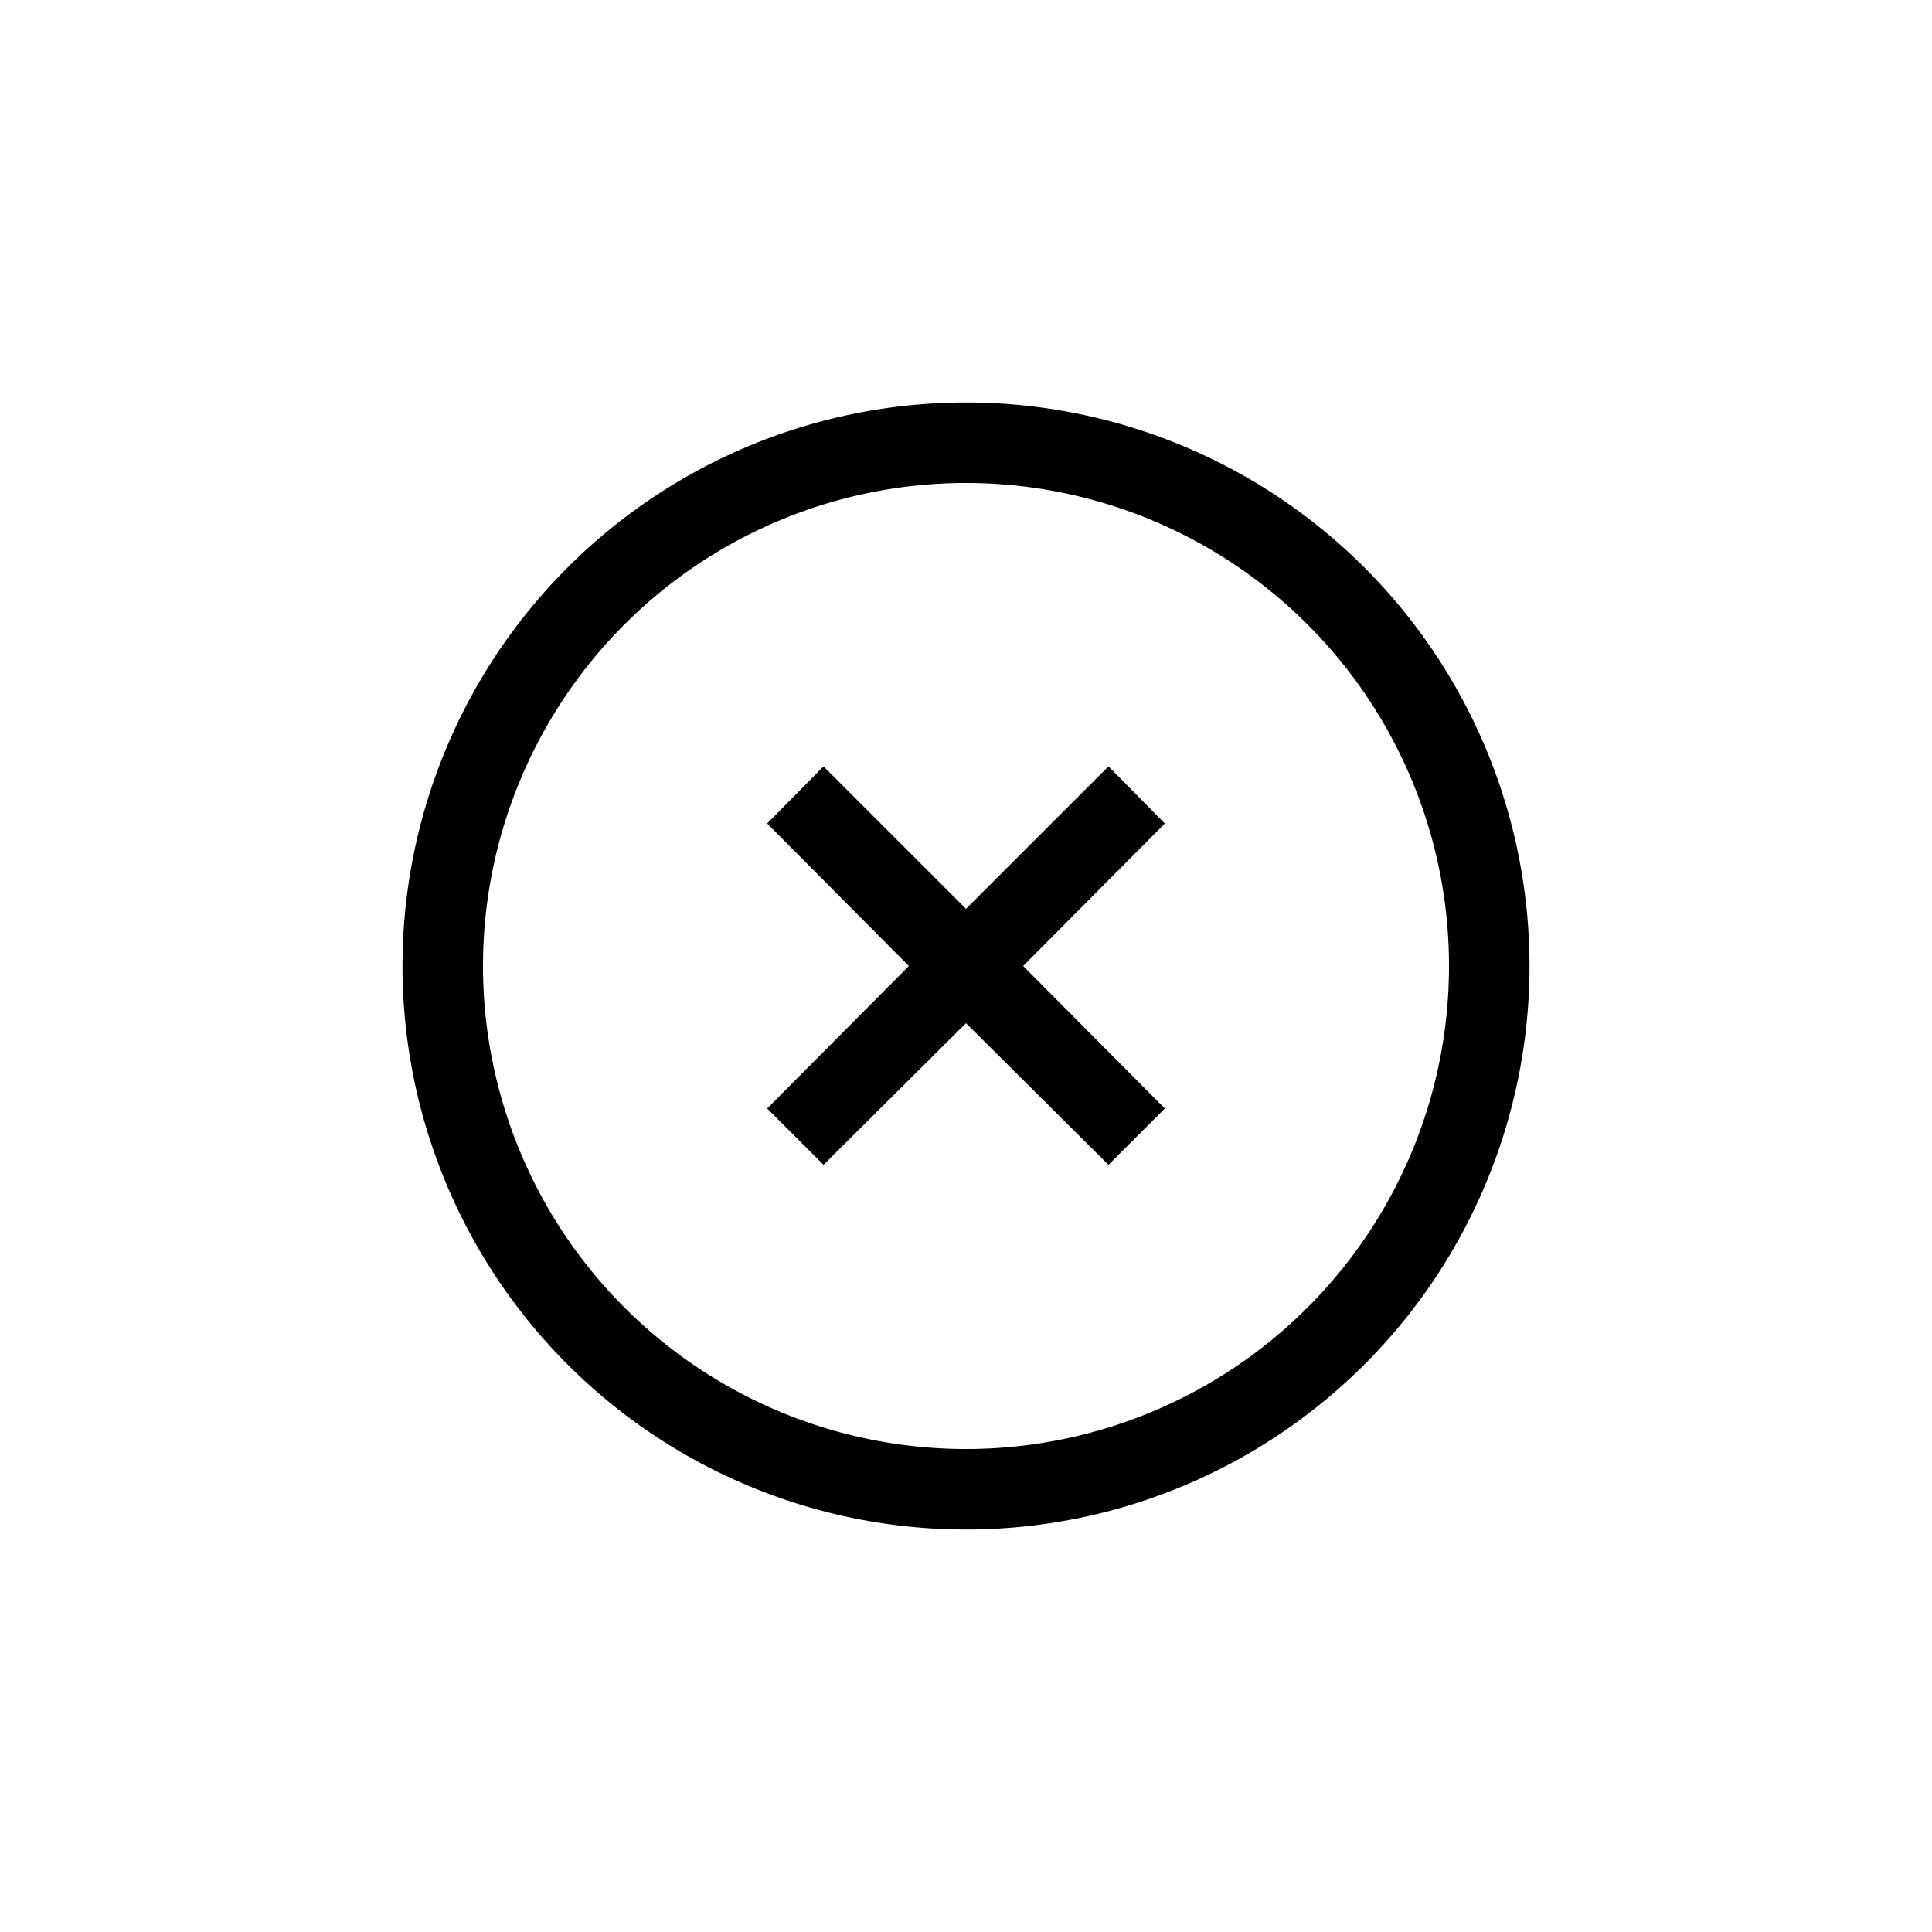 <svg id="target" xmlns="http://www.w3.org/2000/svg" viewBox="0 0 24 24"><title>X</title><polygon points="13.77 9.52 12 11.29 10.23 9.52 9.53 10.23 11.29 12 9.53 13.77 10.23 14.47 12 12.71 13.77 14.47 14.47 13.77 12.71 12 14.47 10.23 13.77 9.52"/><path d="M12,5a7,7,0,1,0,7,7A7,7,0,0,0,12,5Zm0,13a6,6,0,1,1,6-6A6,6,0,0,1,12,18Z"/></svg>